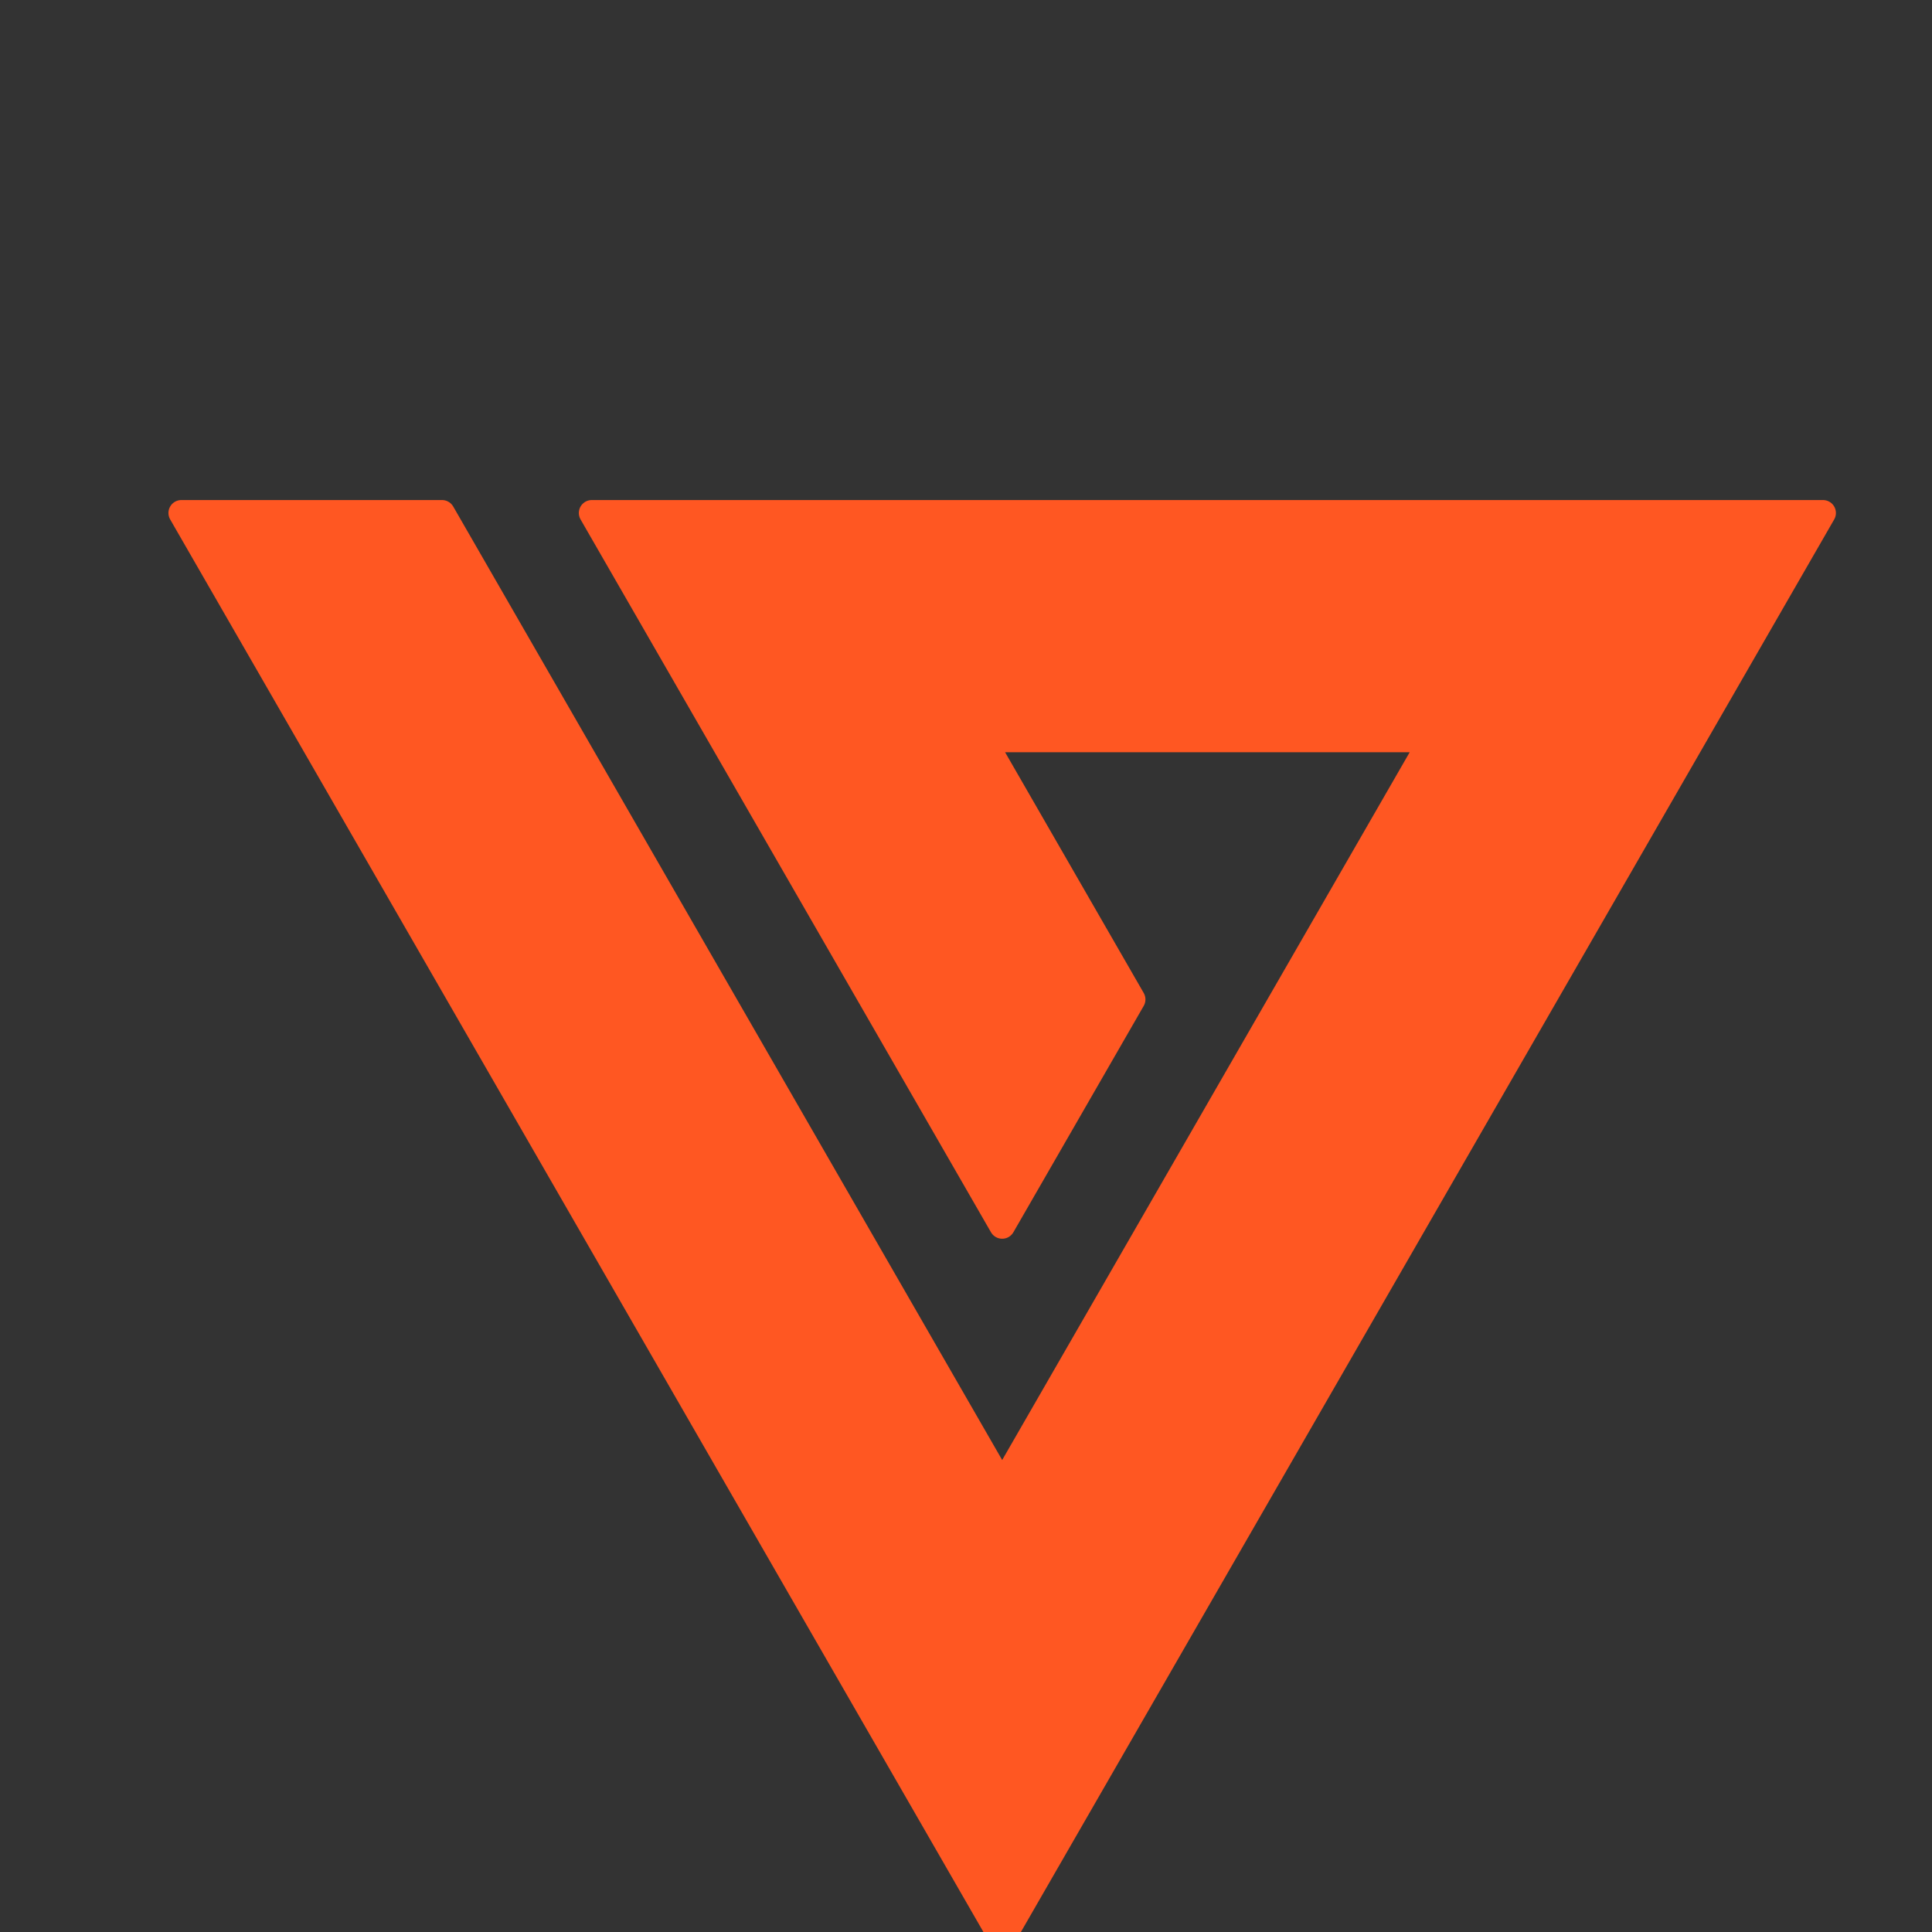 <?xml version="1.0" encoding="UTF-8" standalone="no"?>
<svg
   width="75"
   height="75"
   viewBox="0 0 19.844 19.844"
   version="1.1"
   id="svg8"
   sodipodi:docname="v.svg"
   inkscape:version="1.1 (c68e22c387, 2021-05-23)"
   xmlns:inkscape="http://www.inkscape.org/namespaces/inkscape"
   xmlns:sodipodi="http://sodipodi.sourceforge.net/DTD/sodipodi-0.dtd"
   xmlns="http://www.w3.org/2000/svg"
   xmlns:svg="http://www.w3.org/2000/svg"
   xmlns:rdf="http://www.w3.org/1999/02/22-rdf-syntax-ns#"
   xmlns:cc="http://creativecommons.org/ns#"
   xmlns:dc="http://purl.org/dc/elements/1.1/">
  <rect x="0" y="0" width="19.844" height="19.844" fill="#333333" stroke="none"/>
  <sodipodi:namedview
     id="namedview38"
     pagecolor="#ffffff"
     bordercolor="#666666"
     borderopacity="1.0"
     inkscape:pageshadow="2"
     inkscape:pageopacity="0.0"
     inkscape:pagecheckerboard="0"
     showgrid="false"
     inkscape:zoom="9.28"
     inkscape:cx="29.525862"
     inkscape:cy="37.553879"
     inkscape:window-width="1920"
     inkscape:window-height="1009"
     inkscape:window-x="-8"
     inkscape:window-y="-8"
     inkscape:window-maximized="1"
     inkscape:current-layer="svg8" />
  <defs
     id="defs2">
    <linearGradient
       id="linearGradient3316">
      <stop
         style="stop-color:#ff5722;stop-opacity:1;"
         offset="0"
         id="stop3314" />
    </linearGradient>
    <marker
       id="DistanceX"
       orient="auto"
       refX="0"
       refY="0"
       style="overflow:visible">
      <path
         d="M 3,-3 -3,3 M 0,-5 V 5"
         style="stroke:#000000;stroke-width:0.5"
         id="path833" />
    </marker>
    <pattern
       height="8"
       id="Hatch"
       patternUnits="userSpaceOnUse"
       width="8"
       x="0"
       y="0">
      <path
         d="M8 4 l-4,4"
         linecap="square"
         stroke="#000000"
         stroke-width="0.25"
         id="path836" />
      <path
         d="M6 2 l-4,4"
         linecap="square"
         stroke="#000000"
         stroke-width="0.25"
         id="path838" />
      <path
         d="M4 0 l-4,4"
         linecap="square"
         stroke="#000000"
         stroke-width="0.25"
         id="path840" />
    </pattern>
    <symbol
       id="*Model_Space" />
    <symbol
       id="*Paper_Space" />
  </defs>
  <g
     id="layer1"
     transform="matrix(0.921,0,0,0.921,-12.348,-36.407)"
     style="stroke-width:1.086">
    <g
       id="g932"
       transform="matrix(0.265,0,0,0.265,-228.902,-95.312)"
       style="stroke-width:1.086">
      <g
         id="g875"
         style="stroke-width:1.086">
        <path
           id="path869"
           style="fill:#c5ffe3;fill-opacity:1;stroke:#000000;stroke-width:1.086;stroke-linecap:round;stroke-opacity:1"
           d="m 996.906,615.754 h -4.801 m 30.236,0 h -22.677 m 7.201,4.157 h 8.275 m -5.517,4.778 -2.758,-4.778 m -7.201,-4.157 7.559,13.093 m 0,4.778 -10.317,-17.87 m -4.801,0 15.118,26.185 m 0,0 15.118,-26.185 m -7.201,4.157 -7.917,13.713 m 0,-4.778 2.4,-4.157" />
        <path
           d="m 1043.143,628.984 2.4,-4.157"
           style="fill:#00af61;fill-opacity:1;stroke:#000000;stroke-width:1.086;stroke-linecap:round;stroke-opacity:1"
           id="path851-2" />
        <path
           d="m 1051.06,620.049 -7.917,13.713"
           style="fill:#00af61;fill-opacity:1;stroke:#000000;stroke-width:1.086;stroke-linecap:round;stroke-opacity:1"
           id="path853-3" />
        <path
           d="m 1043.143,642.077 15.118,-26.185"
           style="fill:#00af61;fill-opacity:1;stroke:#000000;stroke-width:1.086;stroke-linecap:round;stroke-opacity:1"
           id="path855-5" />
        <path
           d="m 1028.025,615.891 15.118,26.185"
           style="fill:#00af61;fill-opacity:1;stroke:#000000;stroke-width:1.086;stroke-linecap:round;stroke-opacity:1"
           id="path857-3" />
        <path
           d="M 1043.143,633.762 1032.825,615.891"
           style="fill:#00af61;fill-opacity:1;stroke:#000000;stroke-width:1.086;stroke-linecap:round;stroke-opacity:1"
           id="path859-3" />
        <path
           d="m 1035.584,615.891 7.559,13.093"
           style="fill:#00af61;fill-opacity:1;stroke:#000000;stroke-width:1.086;stroke-linecap:round;stroke-opacity:1"
           id="path861-4" />
        <path
           d="m 1045.543,624.827 -2.758,-4.778"
           style="fill:#00af61;fill-opacity:1;stroke:#000000;stroke-width:1.086;stroke-linecap:round;stroke-opacity:1"
           id="path863-0" />
        <path
           d="m 1042.785,620.049 h 8.275"
           style="fill:#00af61;fill-opacity:1;stroke:#000000;stroke-width:1.086;stroke-linecap:round;stroke-opacity:1"
           id="path865-0" />
        <path
           d="m 1058.261,615.891 h -22.677"
           style="fill:#00af61;fill-opacity:1;stroke:#000000;stroke-width:1.086;stroke-linecap:round;stroke-opacity:1"
           id="path867-4" />
        <path
           d="m 1032.825,615.891 h -4.801"
           style="fill:#00af61;fill-opacity:1;stroke:#000000;stroke-width:1.086;stroke-linecap:round;stroke-opacity:1"
           id="path869-3" />
        <path
           style="fill:#ff5722;fill-opacity:1;stroke:#ff5722;stroke-width:1.088;stroke-linecap:butt;stroke-linejoin:round;stroke-miterlimit:4;stroke-dasharray:none;stroke-opacity:1"
           d="m 922.007,530.425 h 10.969 l 23.574,40.946 18.09,-31.42 h -18.908 l 6.303,10.947 -5.485,9.526 -17.272,-29.999 h 51.815 l -34.544,59.998 z"
           id="path2118" />
      </g>
      <g
         id="g877"
         style="stroke-width:1.086" />
      <g
         id="g879"
         style="stroke-width:1.086" />
      <g
         id="g881"
         style="stroke-width:1.086" />
      <g
         id="g883"
         style="stroke-width:1.086" />
      <g
         id="g885"
         style="stroke-width:1.086" />
      <g
         id="g887"
         style="stroke-width:1.086" />
      <g
         id="g889"
         style="stroke-width:1.086" />
      <g
         id="g891"
         style="stroke-width:1.086" />
    </g>
  </g>
  <circle
     style="font-variation-settings:'wdth' 100, 'wght' 400;fill:none;fill-rule:evenodd;stroke:none;stroke-width:0.026;stroke-linecap:round;stroke-miterlimit:4;stroke-dasharray:none;fill-opacity:1"
     id="path959"
     cx="9.922"
     cy="9.922"
     r="9.879" />
</svg>
